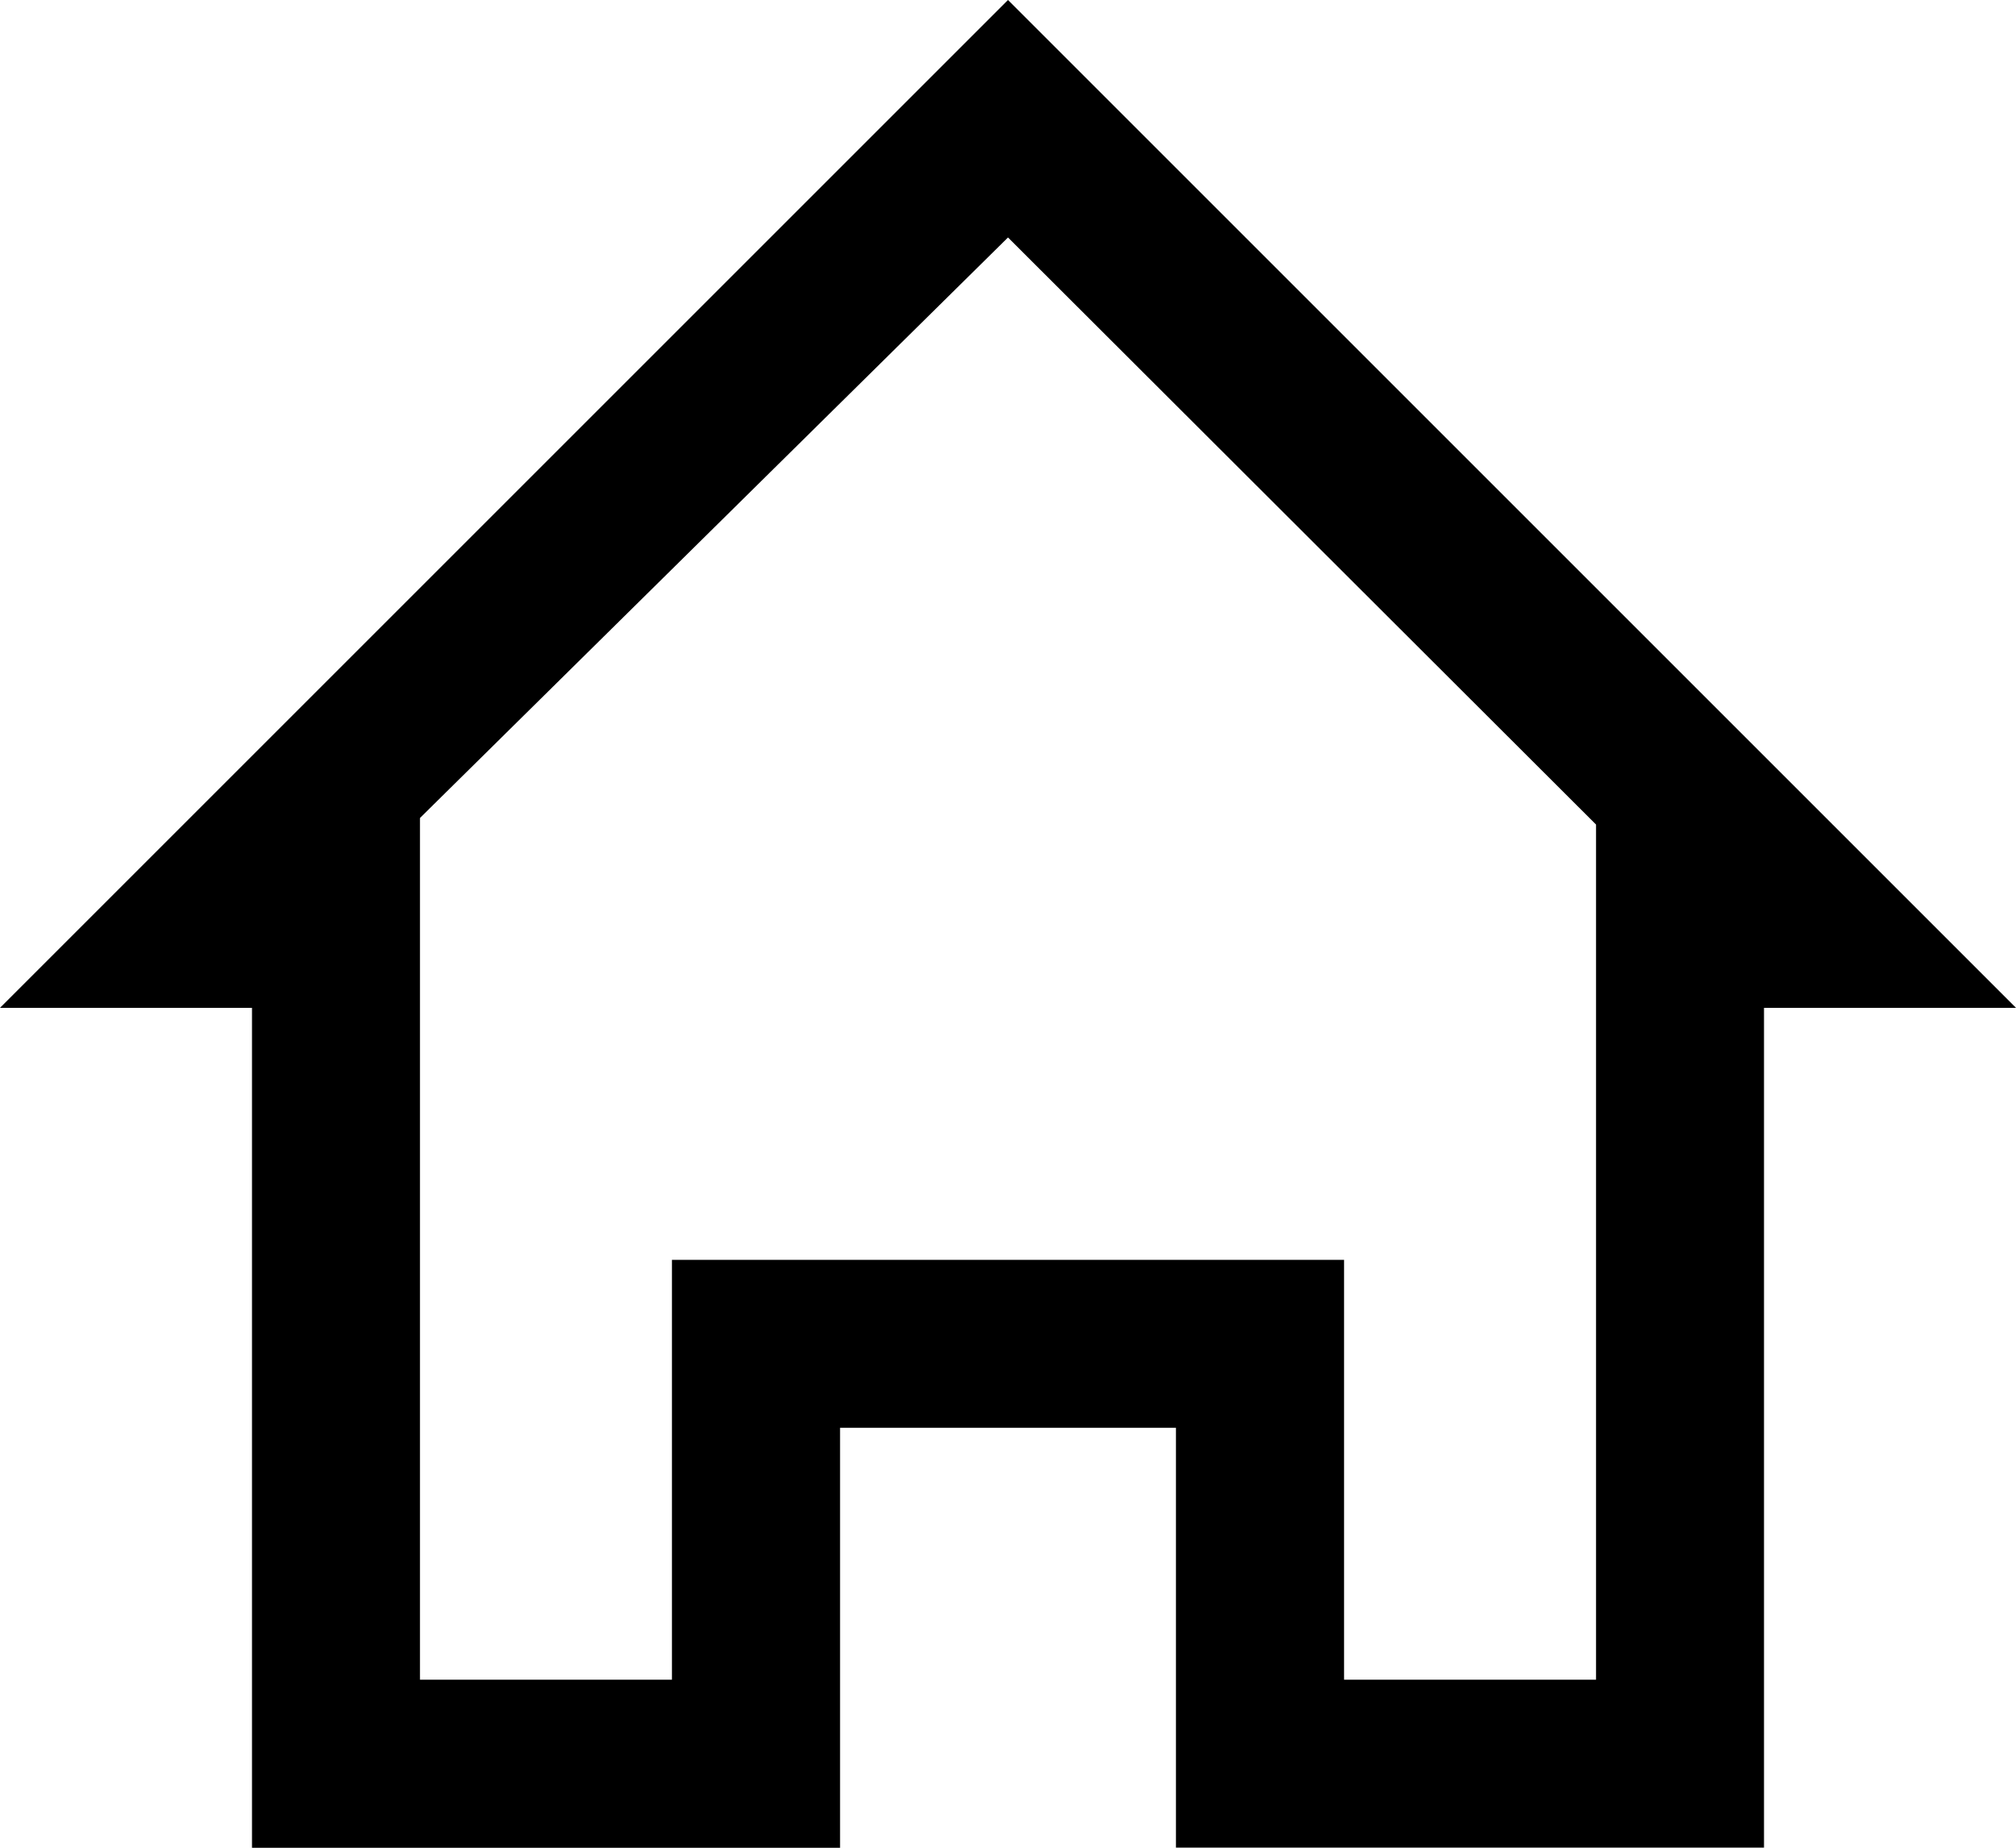 <svg xmlns="http://www.w3.org/2000/svg" width="16" height="14.667" viewBox="0 0 16 14.667"><path d="M16,9,8,1,0,9H2v6.667H6.667V12.333H9.333v3.333H14V9Zm-3.333,5.333h-2V11H5.333v3.333h-2V7.493L8,2.885l4.667,4.66Z" transform="translate(0 -1)"/></svg>